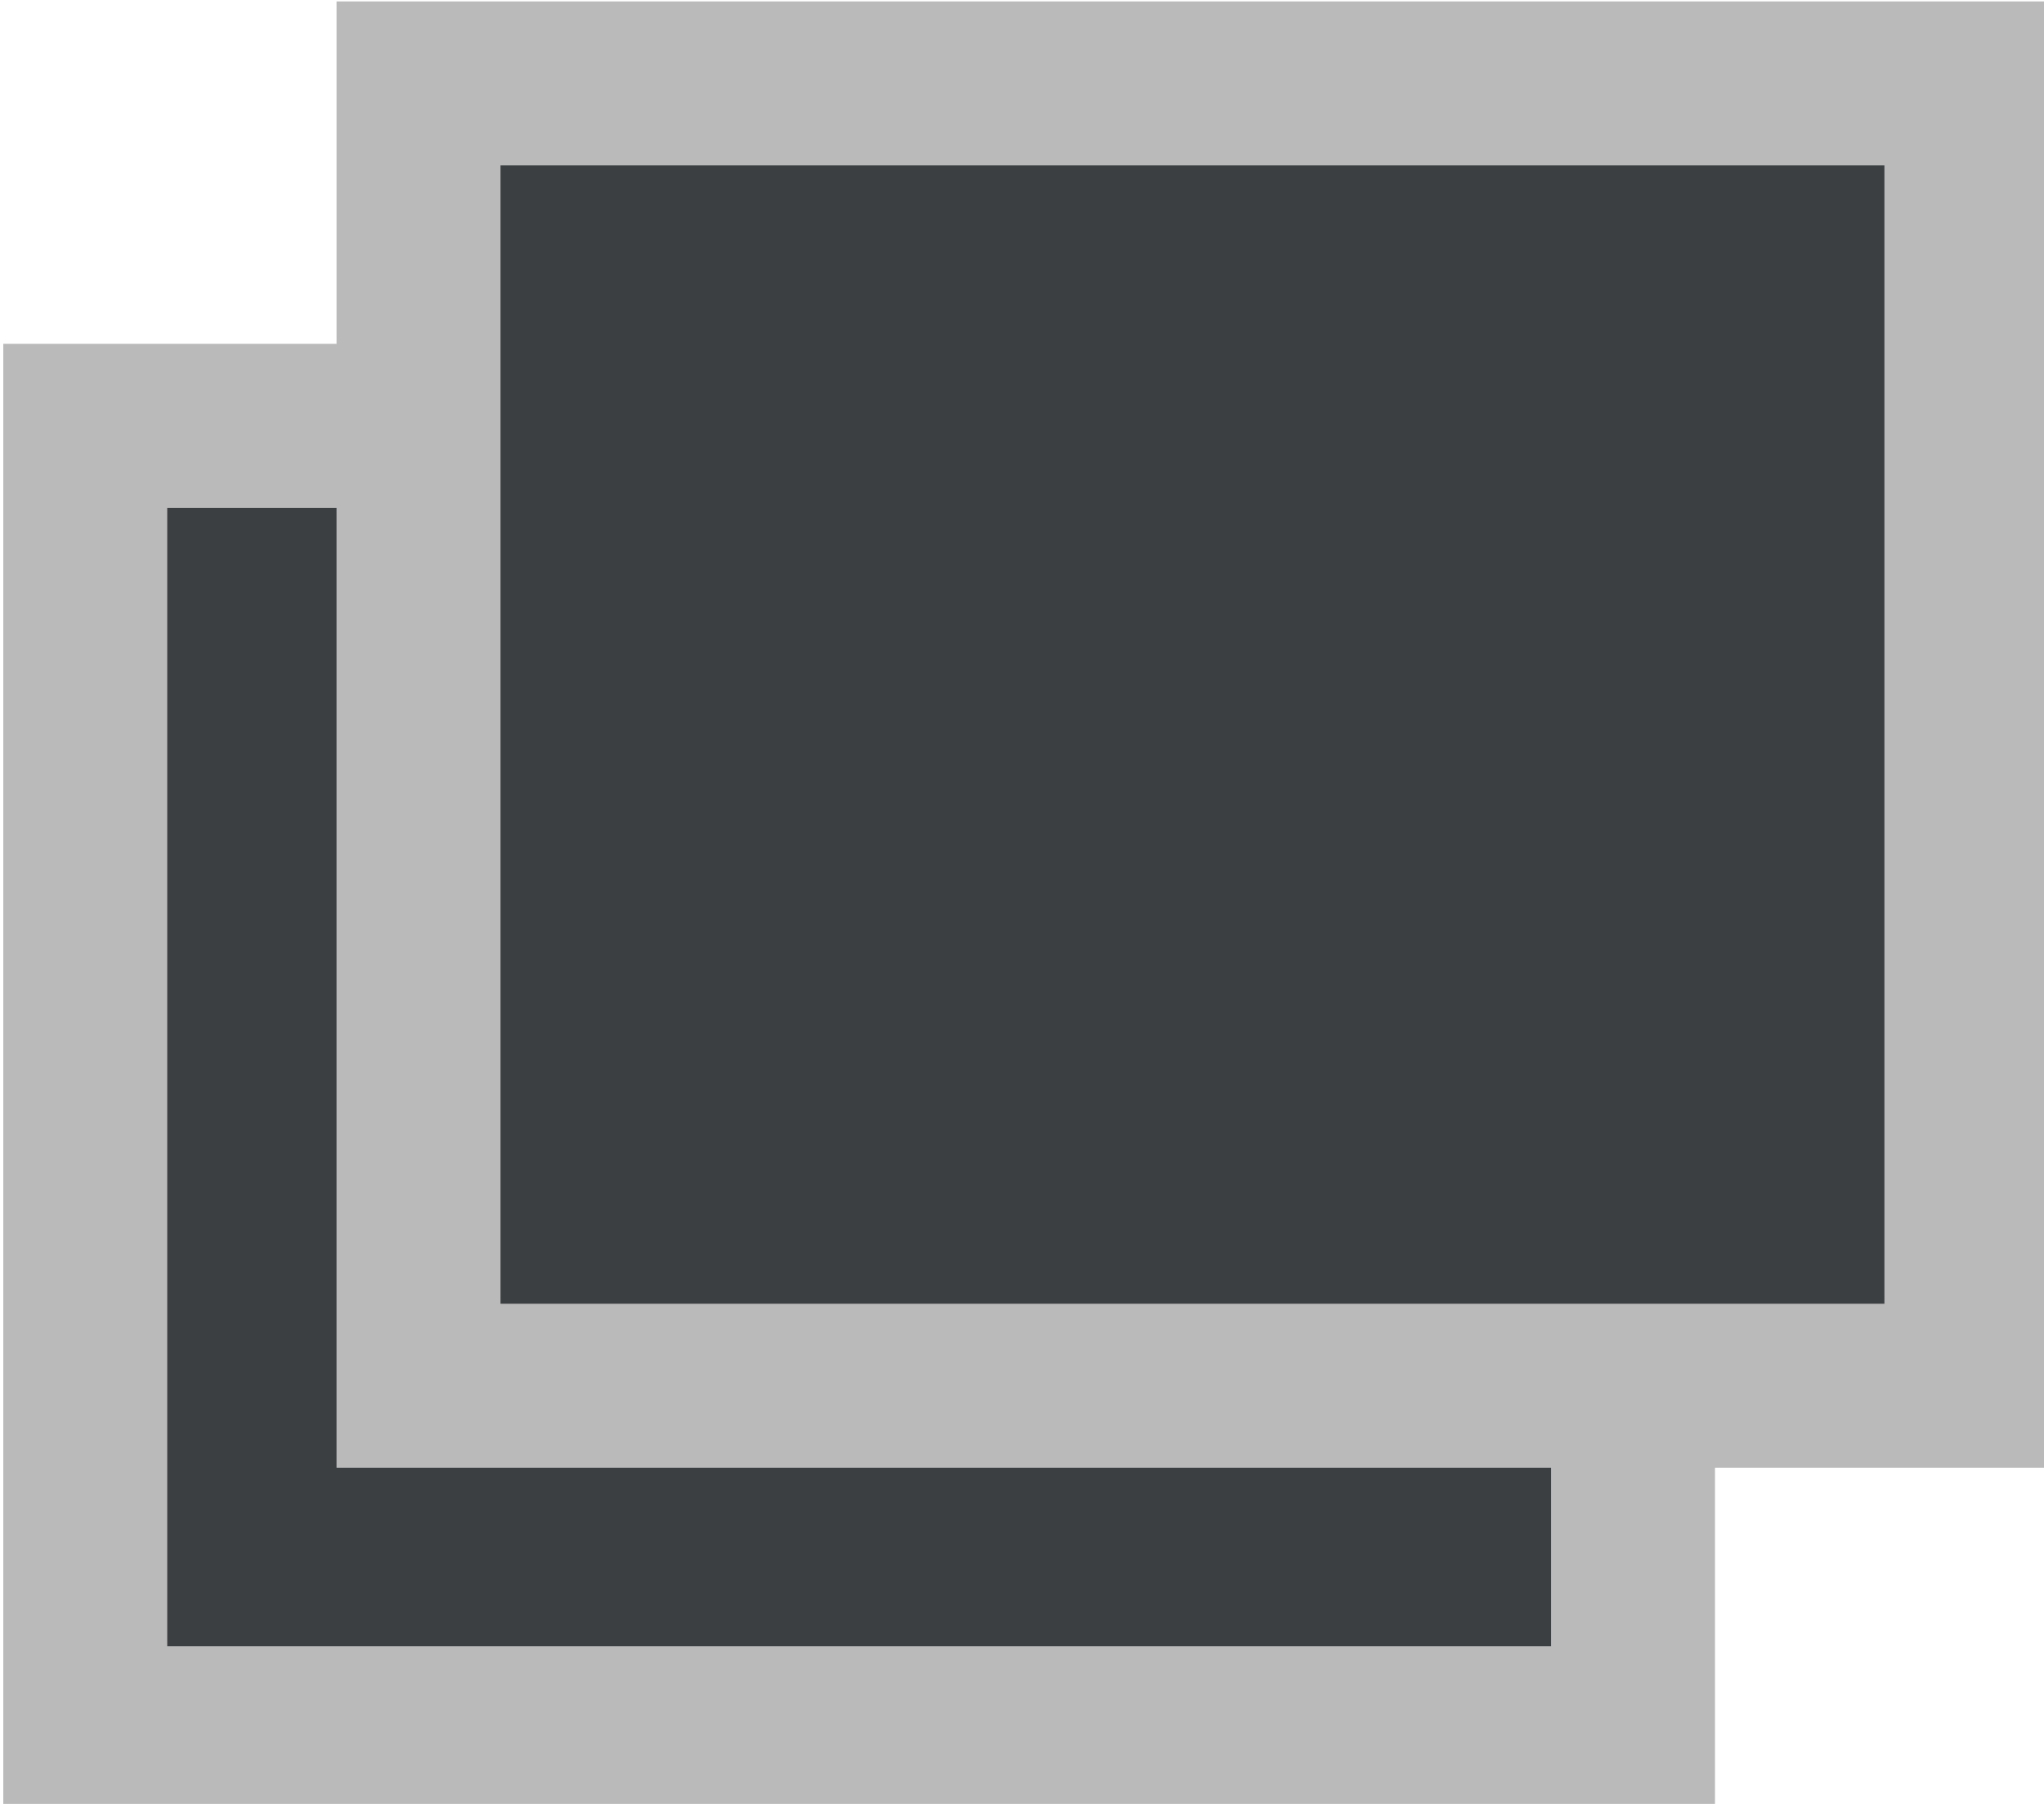 <?xml version="1.0" encoding="UTF-8" standalone="no"?>
<!DOCTYPE svg PUBLIC "-//W3C//DTD SVG 1.1//EN" "http://www.w3.org/Graphics/SVG/1.1/DTD/svg11.dtd">
<svg version="1.1" xmlns="http://www.w3.org/2000/svg" xmlns:xlink="http://www.w3.org/1999/xlink" preserveAspectRatio="xMidYMid meet" viewBox="0 0 187 165" width="187" height="165"><defs><path d="M7.8 38.95L149.4 38.95L149.4 158.08L7.8 158.08L7.8 38.95Z" id="bsGXxp5l"></path><path d="M38.29 7.63L179.9 7.63L179.9 126.75L38.29 126.75L38.29 7.63Z" id="by35uPzXM"></path></defs><g><g><g><use xlink:href="#bsGXxp5l" opacity="1" fill="#3b3f41" fill-opacity="1"></use><g><use xlink:href="#bsGXxp5l" opacity="1" fill-opacity="0" stroke="#bababa" stroke-width="15" stroke-opacity="1"></use></g></g><g><use xlink:href="#by35uPzXM" opacity="1" fill="#3b3f41" fill-opacity="1"></use><g><use xlink:href="#by35uPzXM" opacity="1" fill-opacity="0" stroke="#bababa" stroke-width="15" stroke-opacity="1"></use></g></g></g></g></svg>